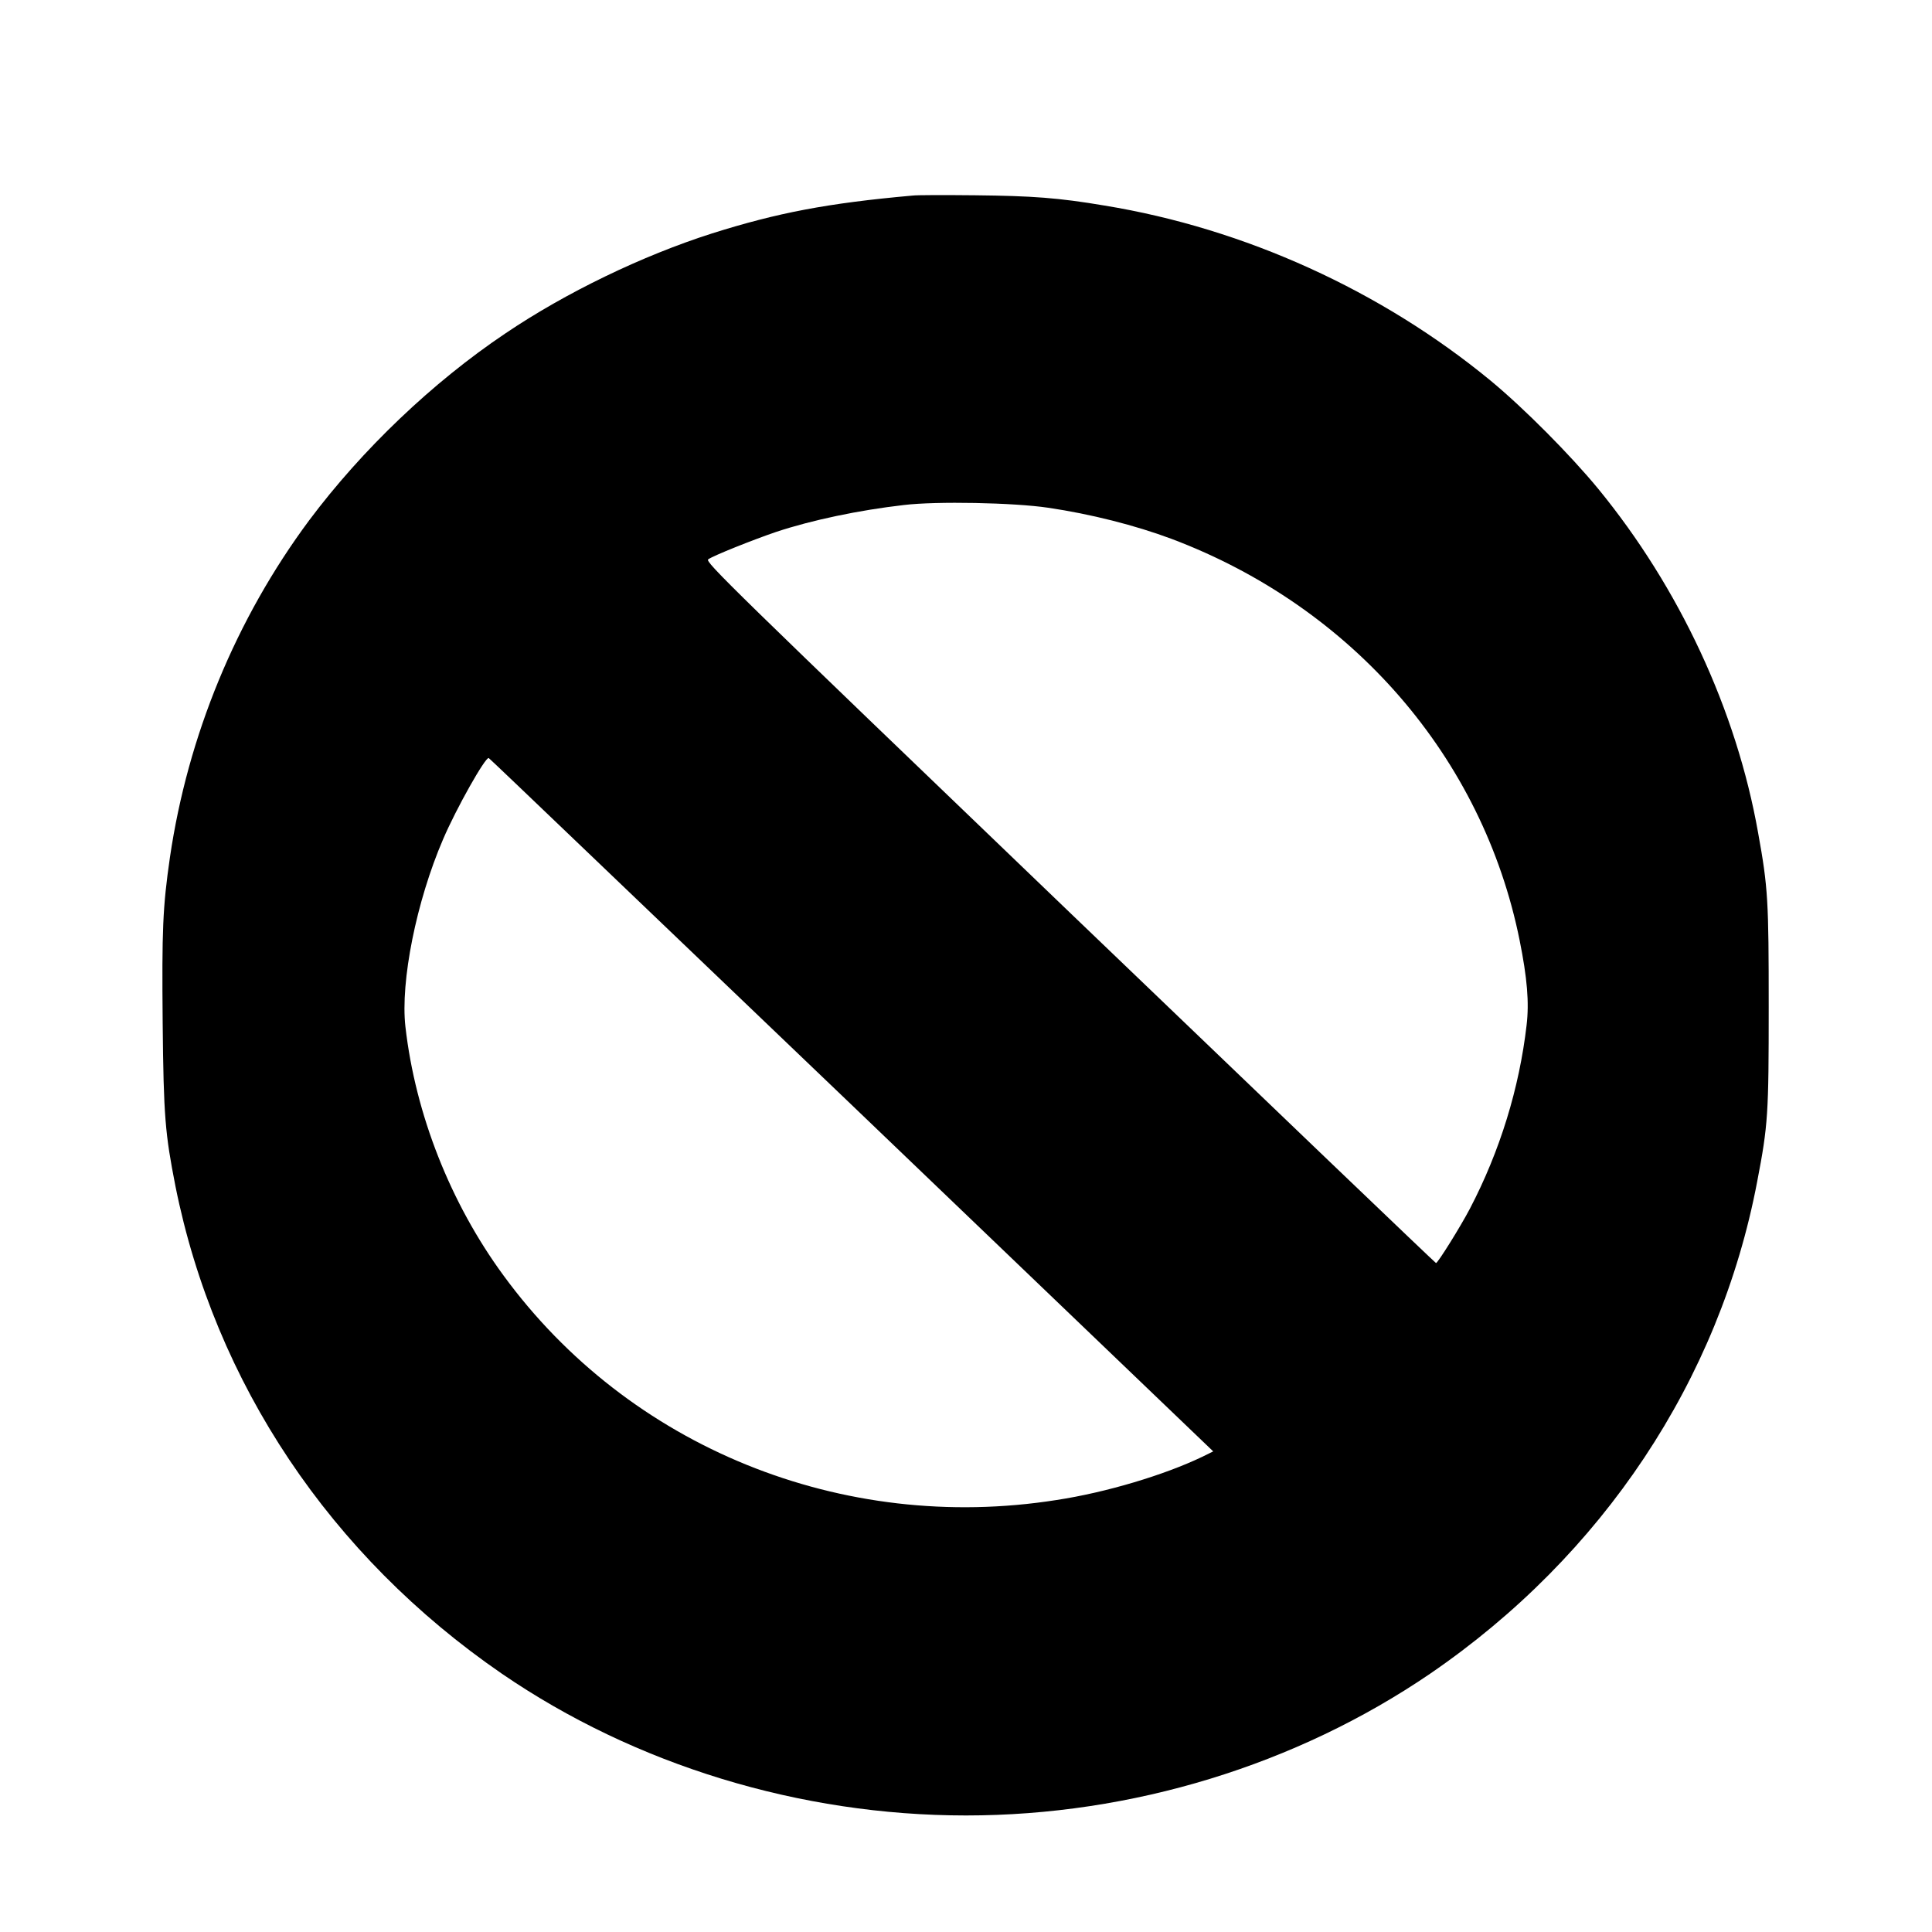 <?xml version="1.0" encoding="UTF-8"?>
<svg xmlns="http://www.w3.org/2000/svg" xmlns:xlink="http://www.w3.org/1999/xlink" width="25px" height="25px" viewBox="0 0 25 24" version="1.1">
<g id="surface1">
<path style=" stroke:none;fill-rule:nonzero;fill:rgb(0%,0%,0%);fill-opacity:1;" d="M 11.805 2.031 C 10.707 2.129 10.059 2.254 9.215 2.52 C 8.309 2.809 7.324 3.285 6.543 3.812 C 5.594 4.449 4.684 5.32 4 6.234 C 3.051 7.512 2.43 9.023 2.199 10.594 C 2.105 11.242 2.094 11.535 2.105 12.738 C 2.117 13.953 2.137 14.168 2.27 14.848 C 2.781 17.398 4.277 19.633 6.492 21.156 C 8.219 22.34 10.355 22.992 12.5 22.992 C 14.645 22.992 16.773 22.34 18.508 21.156 C 20.738 19.629 22.25 17.359 22.738 14.789 C 22.879 14.055 22.887 13.918 22.887 12.527 C 22.887 11.16 22.879 10.988 22.75 10.277 C 22.469 8.688 21.73 7.105 20.68 5.824 C 20.32 5.387 19.723 4.785 19.289 4.426 C 17.875 3.262 16.109 2.457 14.293 2.16 C 13.695 2.059 13.359 2.035 12.621 2.027 C 12.227 2.023 11.859 2.023 11.805 2.031 Z M 13.562 6.07 C 14.117 6.152 14.688 6.297 15.16 6.473 C 17.5 7.355 19.188 9.301 19.664 11.668 C 19.762 12.156 19.789 12.473 19.754 12.766 C 19.66 13.578 19.41 14.395 19.02 15.141 C 18.902 15.367 18.605 15.844 18.582 15.844 C 18.574 15.844 16.441 13.801 13.844 11.309 C 9.441 7.082 9.121 6.77 9.164 6.738 C 9.227 6.691 9.746 6.484 10.043 6.383 C 10.504 6.23 11.113 6.102 11.695 6.035 C 12.117 5.984 13.117 6.004 13.562 6.07 Z M 11.02 13.797 L 15.699 18.281 L 15.555 18.352 C 15.066 18.586 14.316 18.812 13.672 18.91 C 10.898 19.348 8.137 18.227 6.512 16 C 5.828 15.066 5.375 13.918 5.246 12.785 C 5.18 12.203 5.387 11.164 5.734 10.359 C 5.902 9.965 6.281 9.293 6.324 9.309 C 6.336 9.312 8.445 11.336 11.02 13.797 Z M 11.02 13.797 "/>
</g>
</svg>

